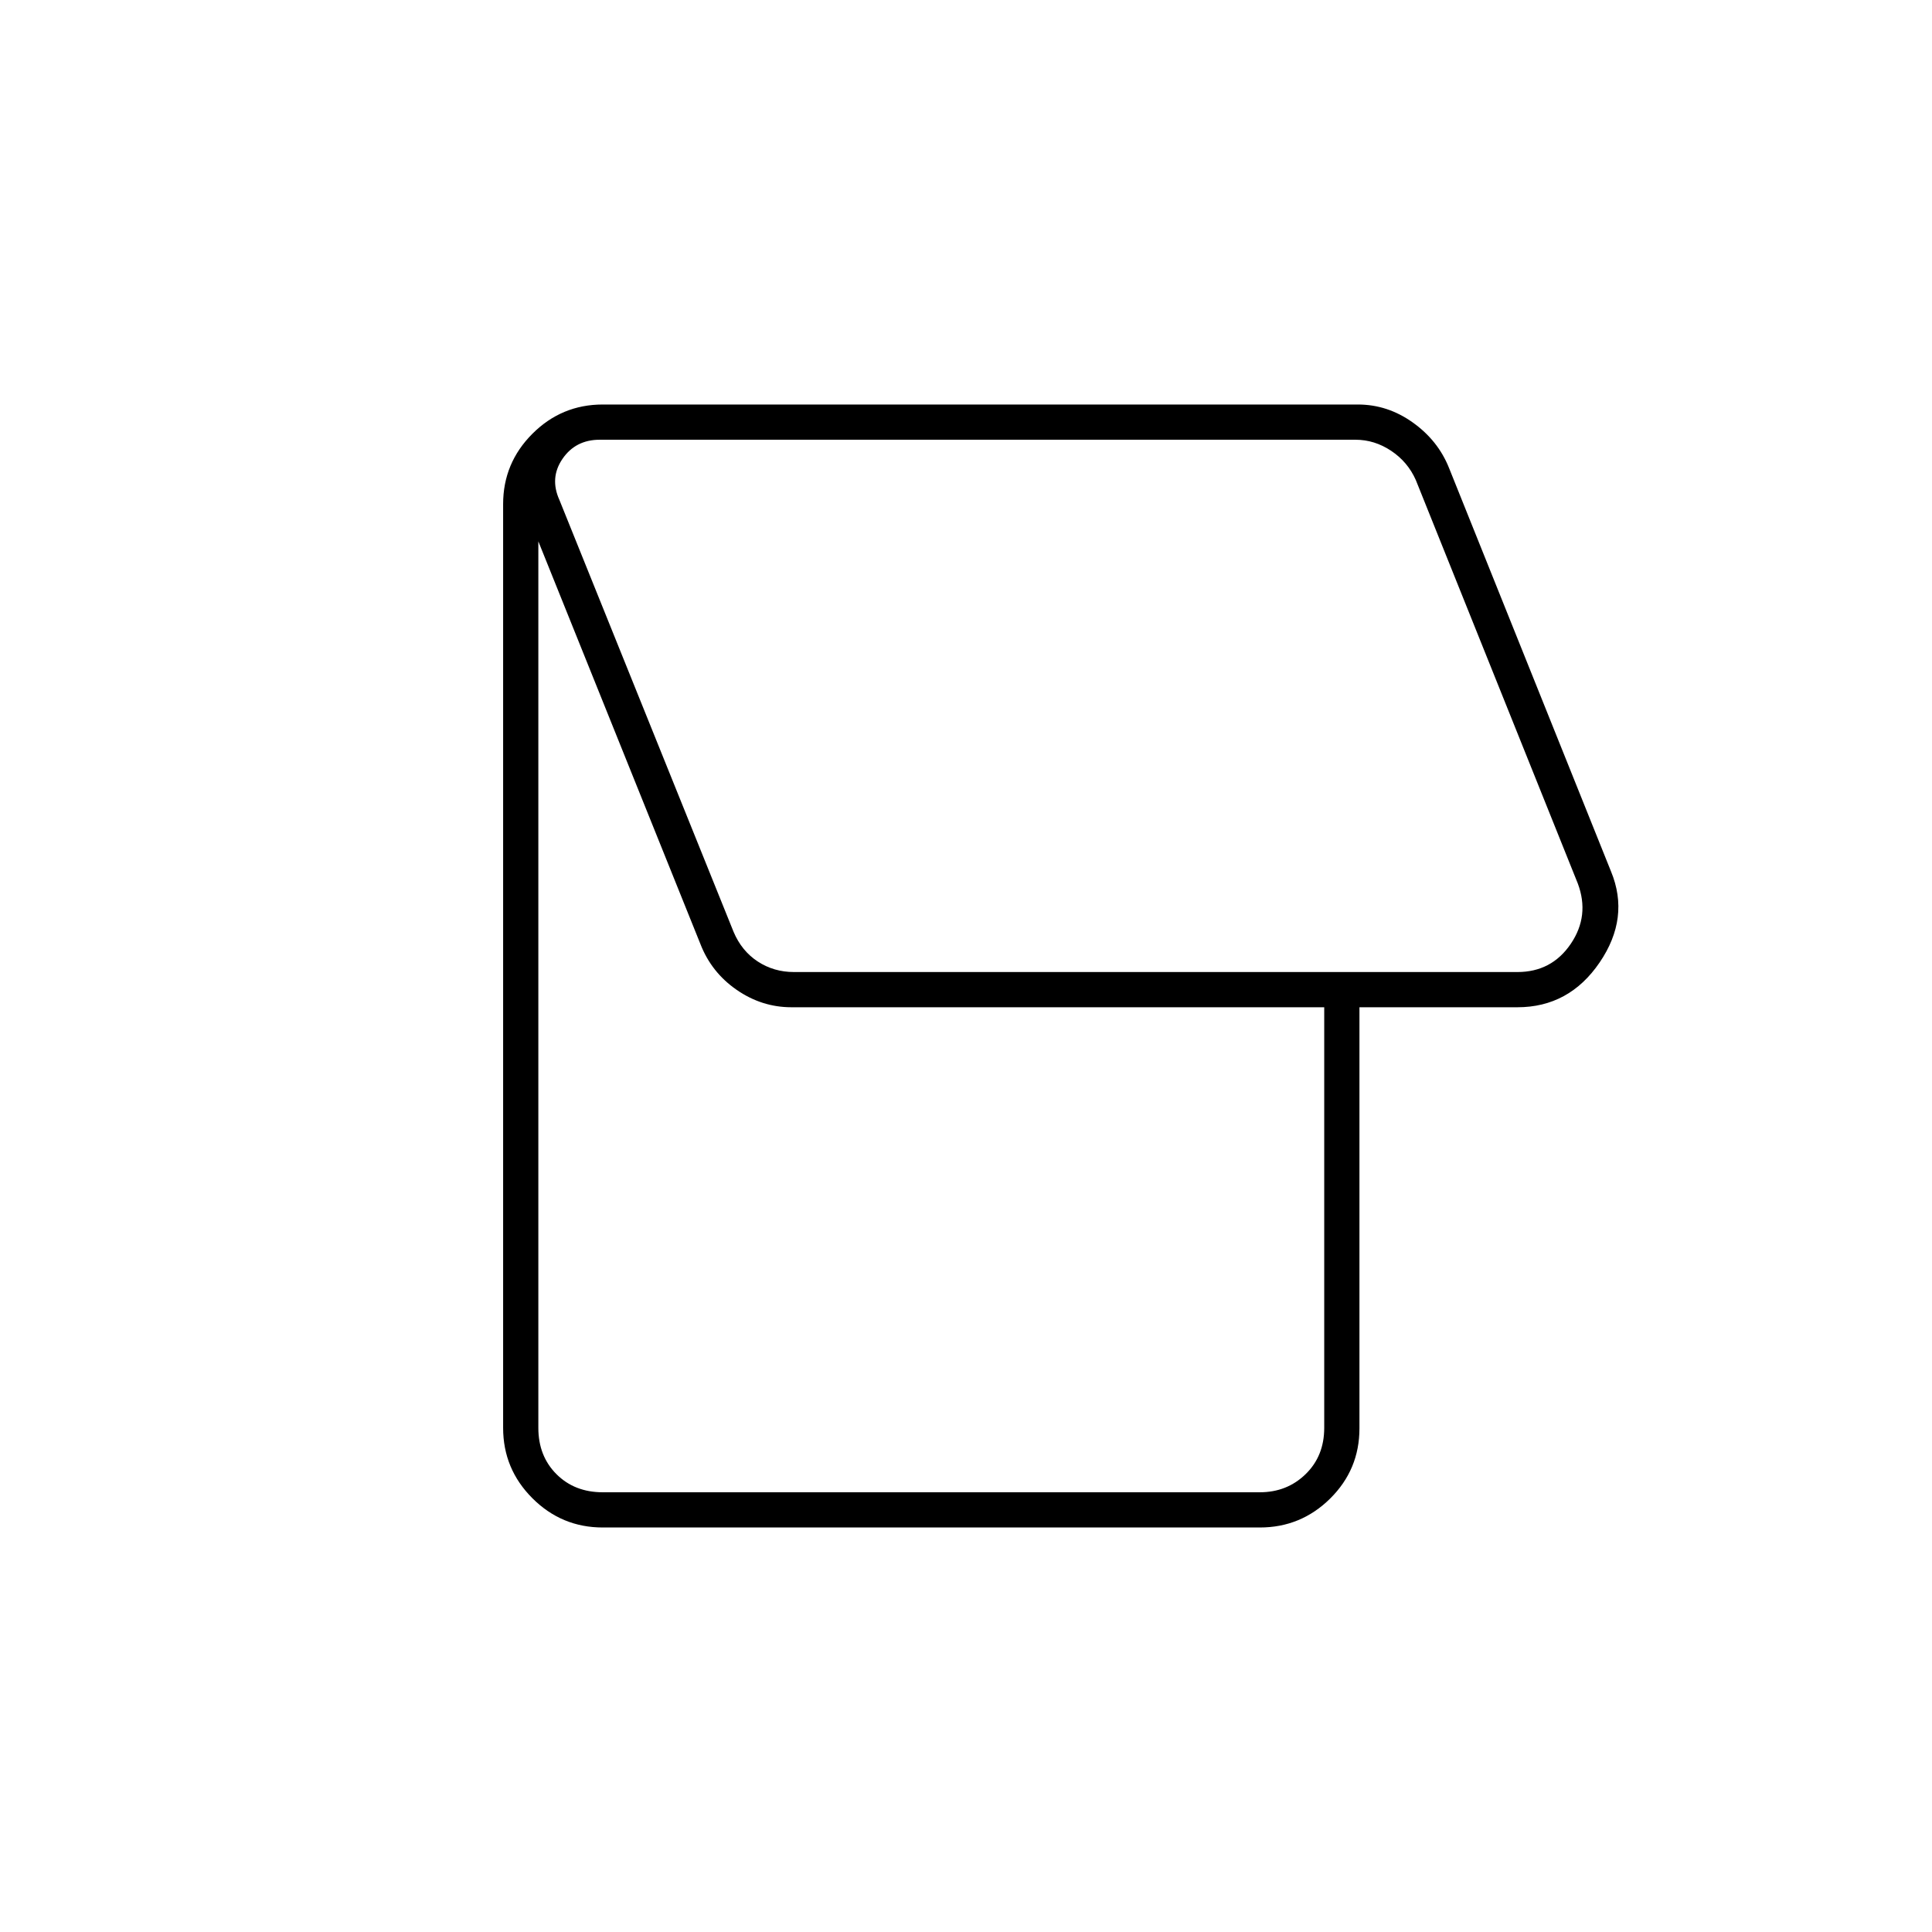 <svg xmlns="http://www.w3.org/2000/svg" height="20" viewBox="0 -960 960 960" width="20"><path d="M626-201H299.5q-20.42 0-34.96-14.54T250-250.5v-459q0-20.42 14.54-34.96T299.5-759h375.22q14.76 0 27.29 8.94 12.54 8.94 17.99 22.56L800.5-527q9.5 23-5.66 45.25T754-459.5h-78.5v209.26q0 20.46-14.54 34.85T626-201Zm128-276q17 0 26.5-14t3.5-30l-80.5-200.5q-4-9-12.25-14.5t-17.75-5.5H298q-12 0-18.5 9.5t-1.5 20.5L364.5-497q4 9.5 12 14.75t18 5.25H754ZM626-218.5q13.5 0 22.75-9t9.25-23v-209H393.27q-14.75 0-27.28-8.69Q353.45-476.88 348-491l-80.5-200v440.5q0 14 9 23t23 9H626Zm-94-391Z"/></svg>